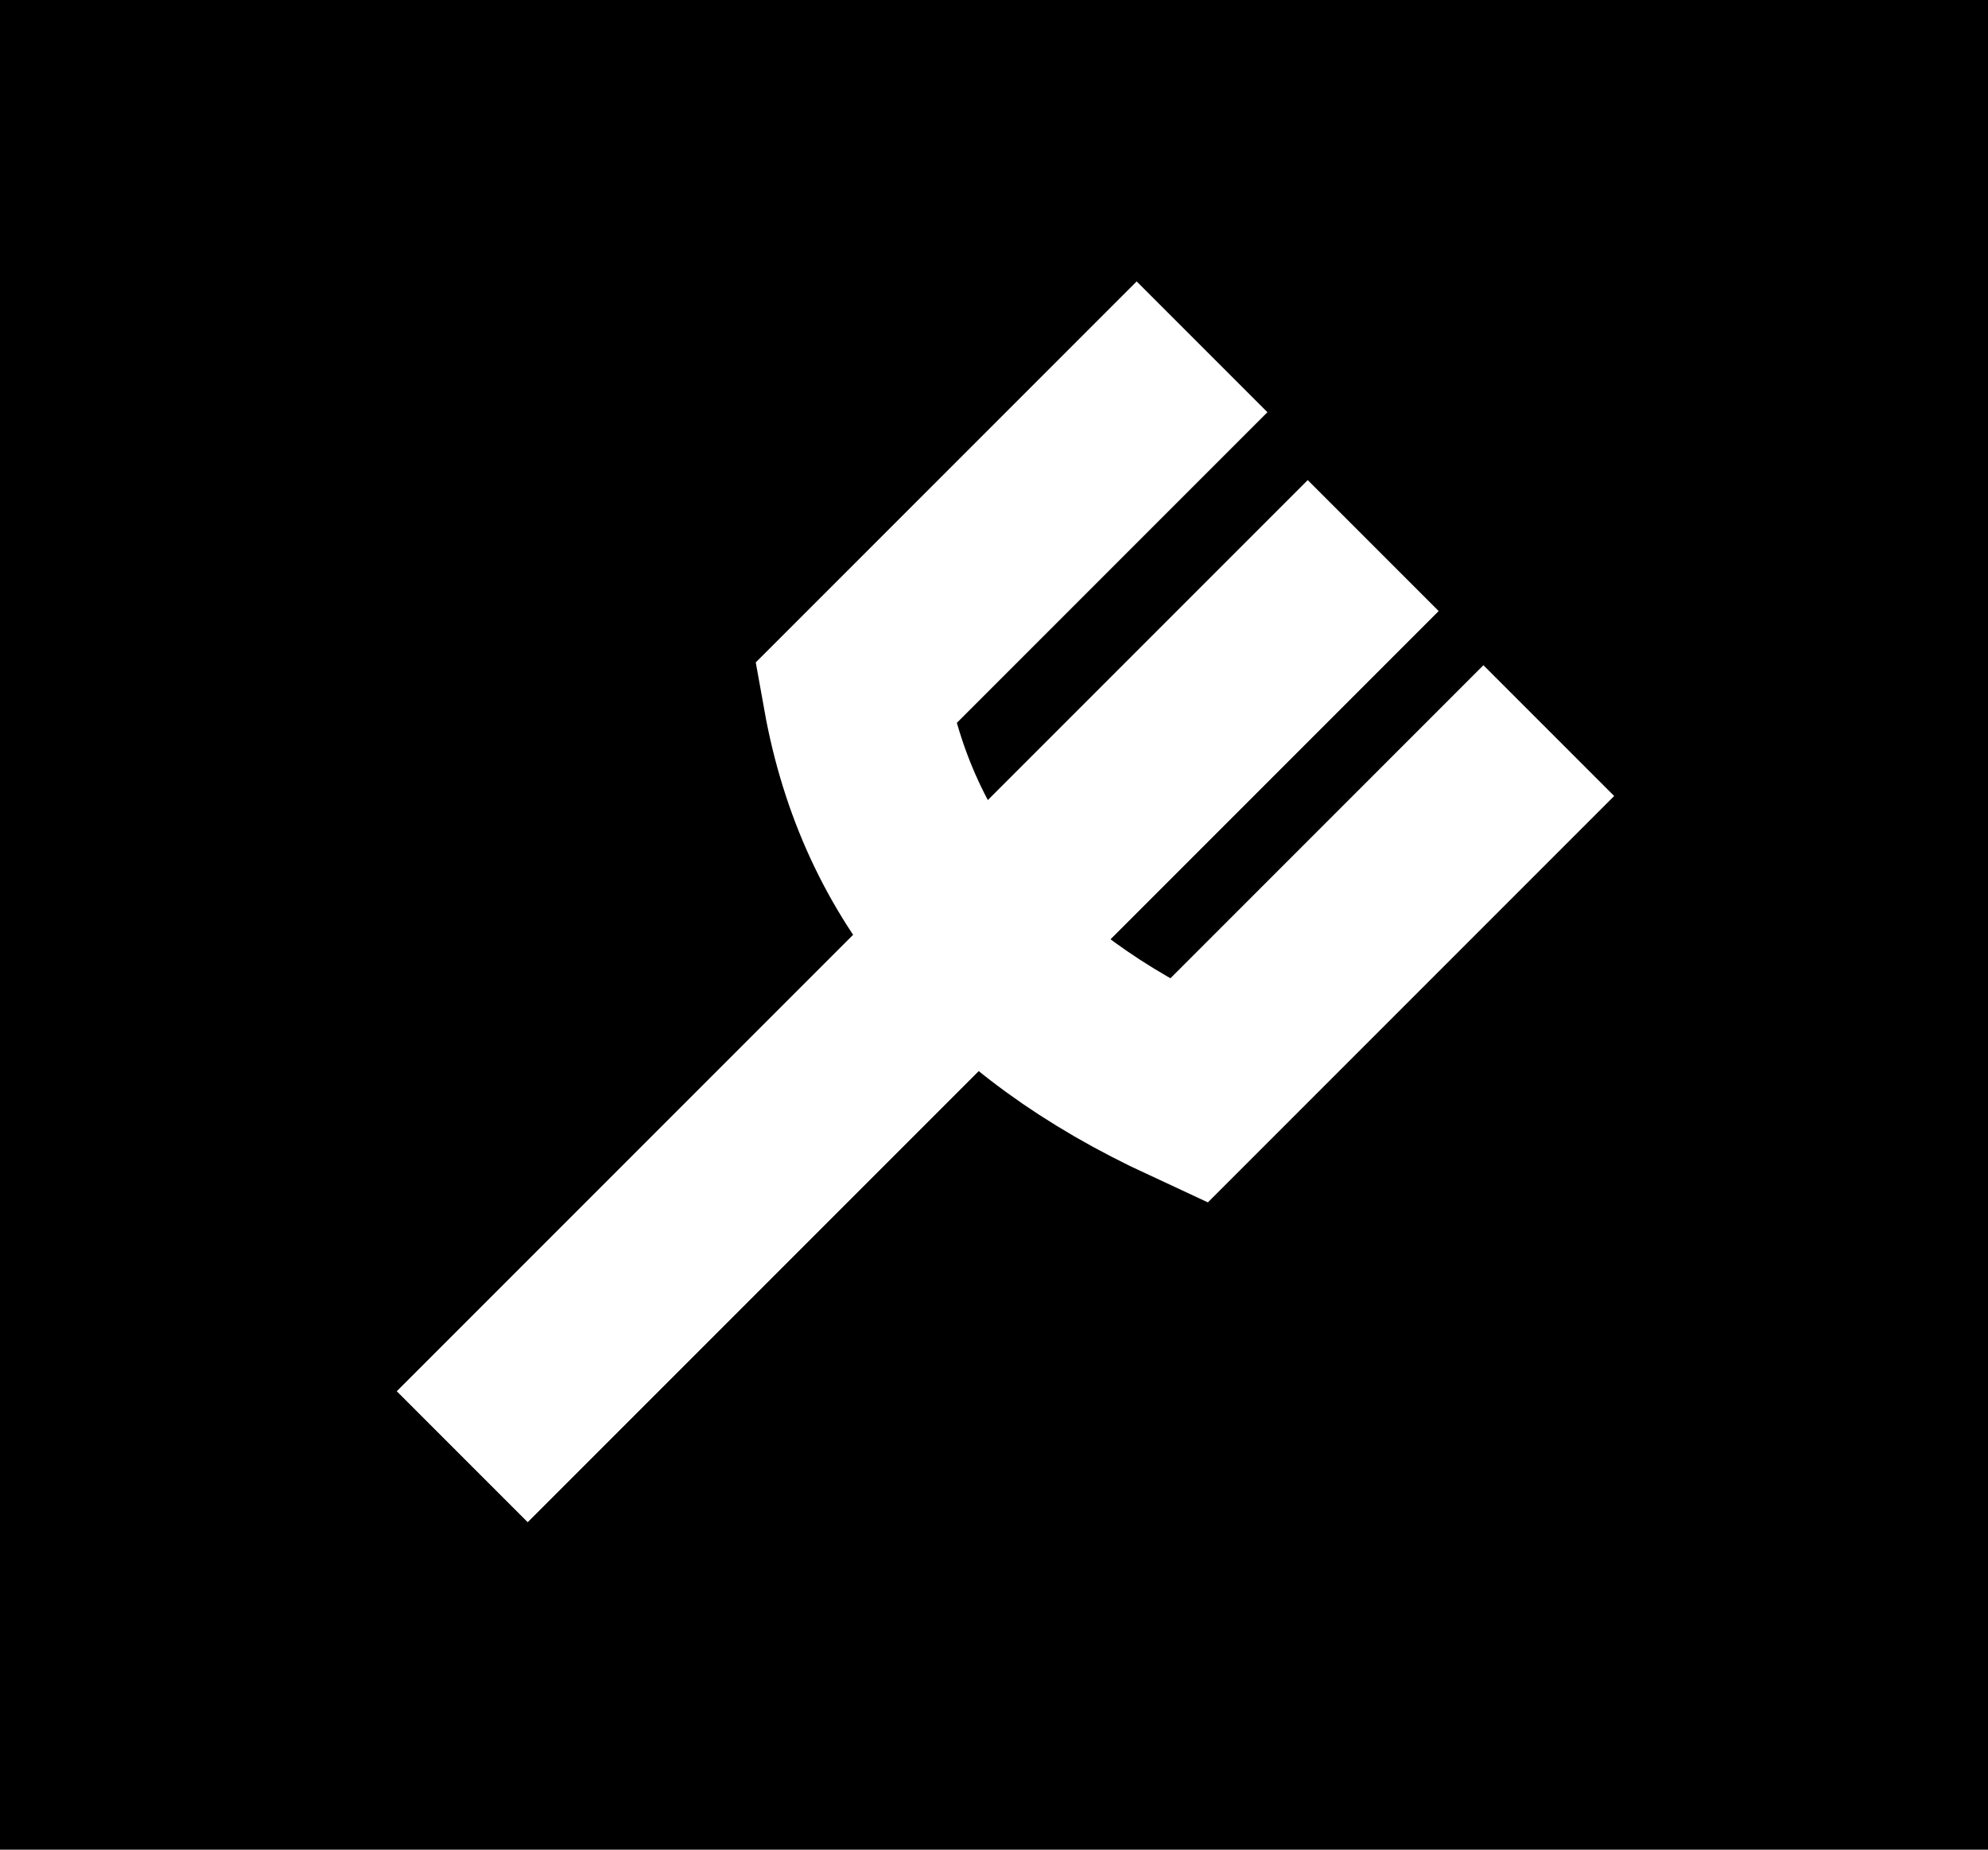 <?xml version="1.0" encoding="utf-8"?>
<svg version="1.1" id="Layer_1" xmlns="http://www.w3.org/2000/svg" xmlns:xlink="http://www.w3.org/1999/xlink" x="0px" y="0px"  width="43px" height="40px" viewBox="0 0 43 40" style="enable-background:new 0 0 43 40;" xml:space="preserve">
<style type="text/css">
	.st0{fill:none;stroke:#FFFFFF;stroke-width:4;}
    path {
        -moz-transform-origin: 50% 50%;
        -webkit-transform-origin: 50% 50%;
        transform-origin: 50% 50%;
        -moz-transition: 0.25s;
        -webkit-transition: 0.25s;
        transition: 0.25s;
    }
    .clicked #fork {
        -moz-transform: scale(0);
        -webkit-transform: scale(0);
        transform: scale(0);
    }
    .clicked #line1 {
        -moz-transform: translate(1.631px, -1.635px);
        -webkit-transform: translate(1.631px, -1.635px);
        transform: translate(1.631px, -1.635px);
    }
    .clicked #line_2 {
        -moz-transform: rotate(90deg) translate(1.631px, -1.635px);
        -webkit-transform: rotate(90deg) translate(1.631px, -1.635px);
        transform: rotate(90deg) translate(1.631px, -1.635px);
    }
</style>
<title>Fork</title>
<polygon id="box" points="0,0 43,0 43,40 0,40 "/>
<path id="fork" class="st0" d="M33.5,15.8l-7.8,7.8c-4.1-1.9-6.5-4.7-7.2-8.6L26,7.5"/>
<path id="line1" class="st0" d="M10,31.5l19.7-19.7"/>
<path id="line_2" class="st0" d="M10,31.5l19.7-19.7"/>
</svg>
